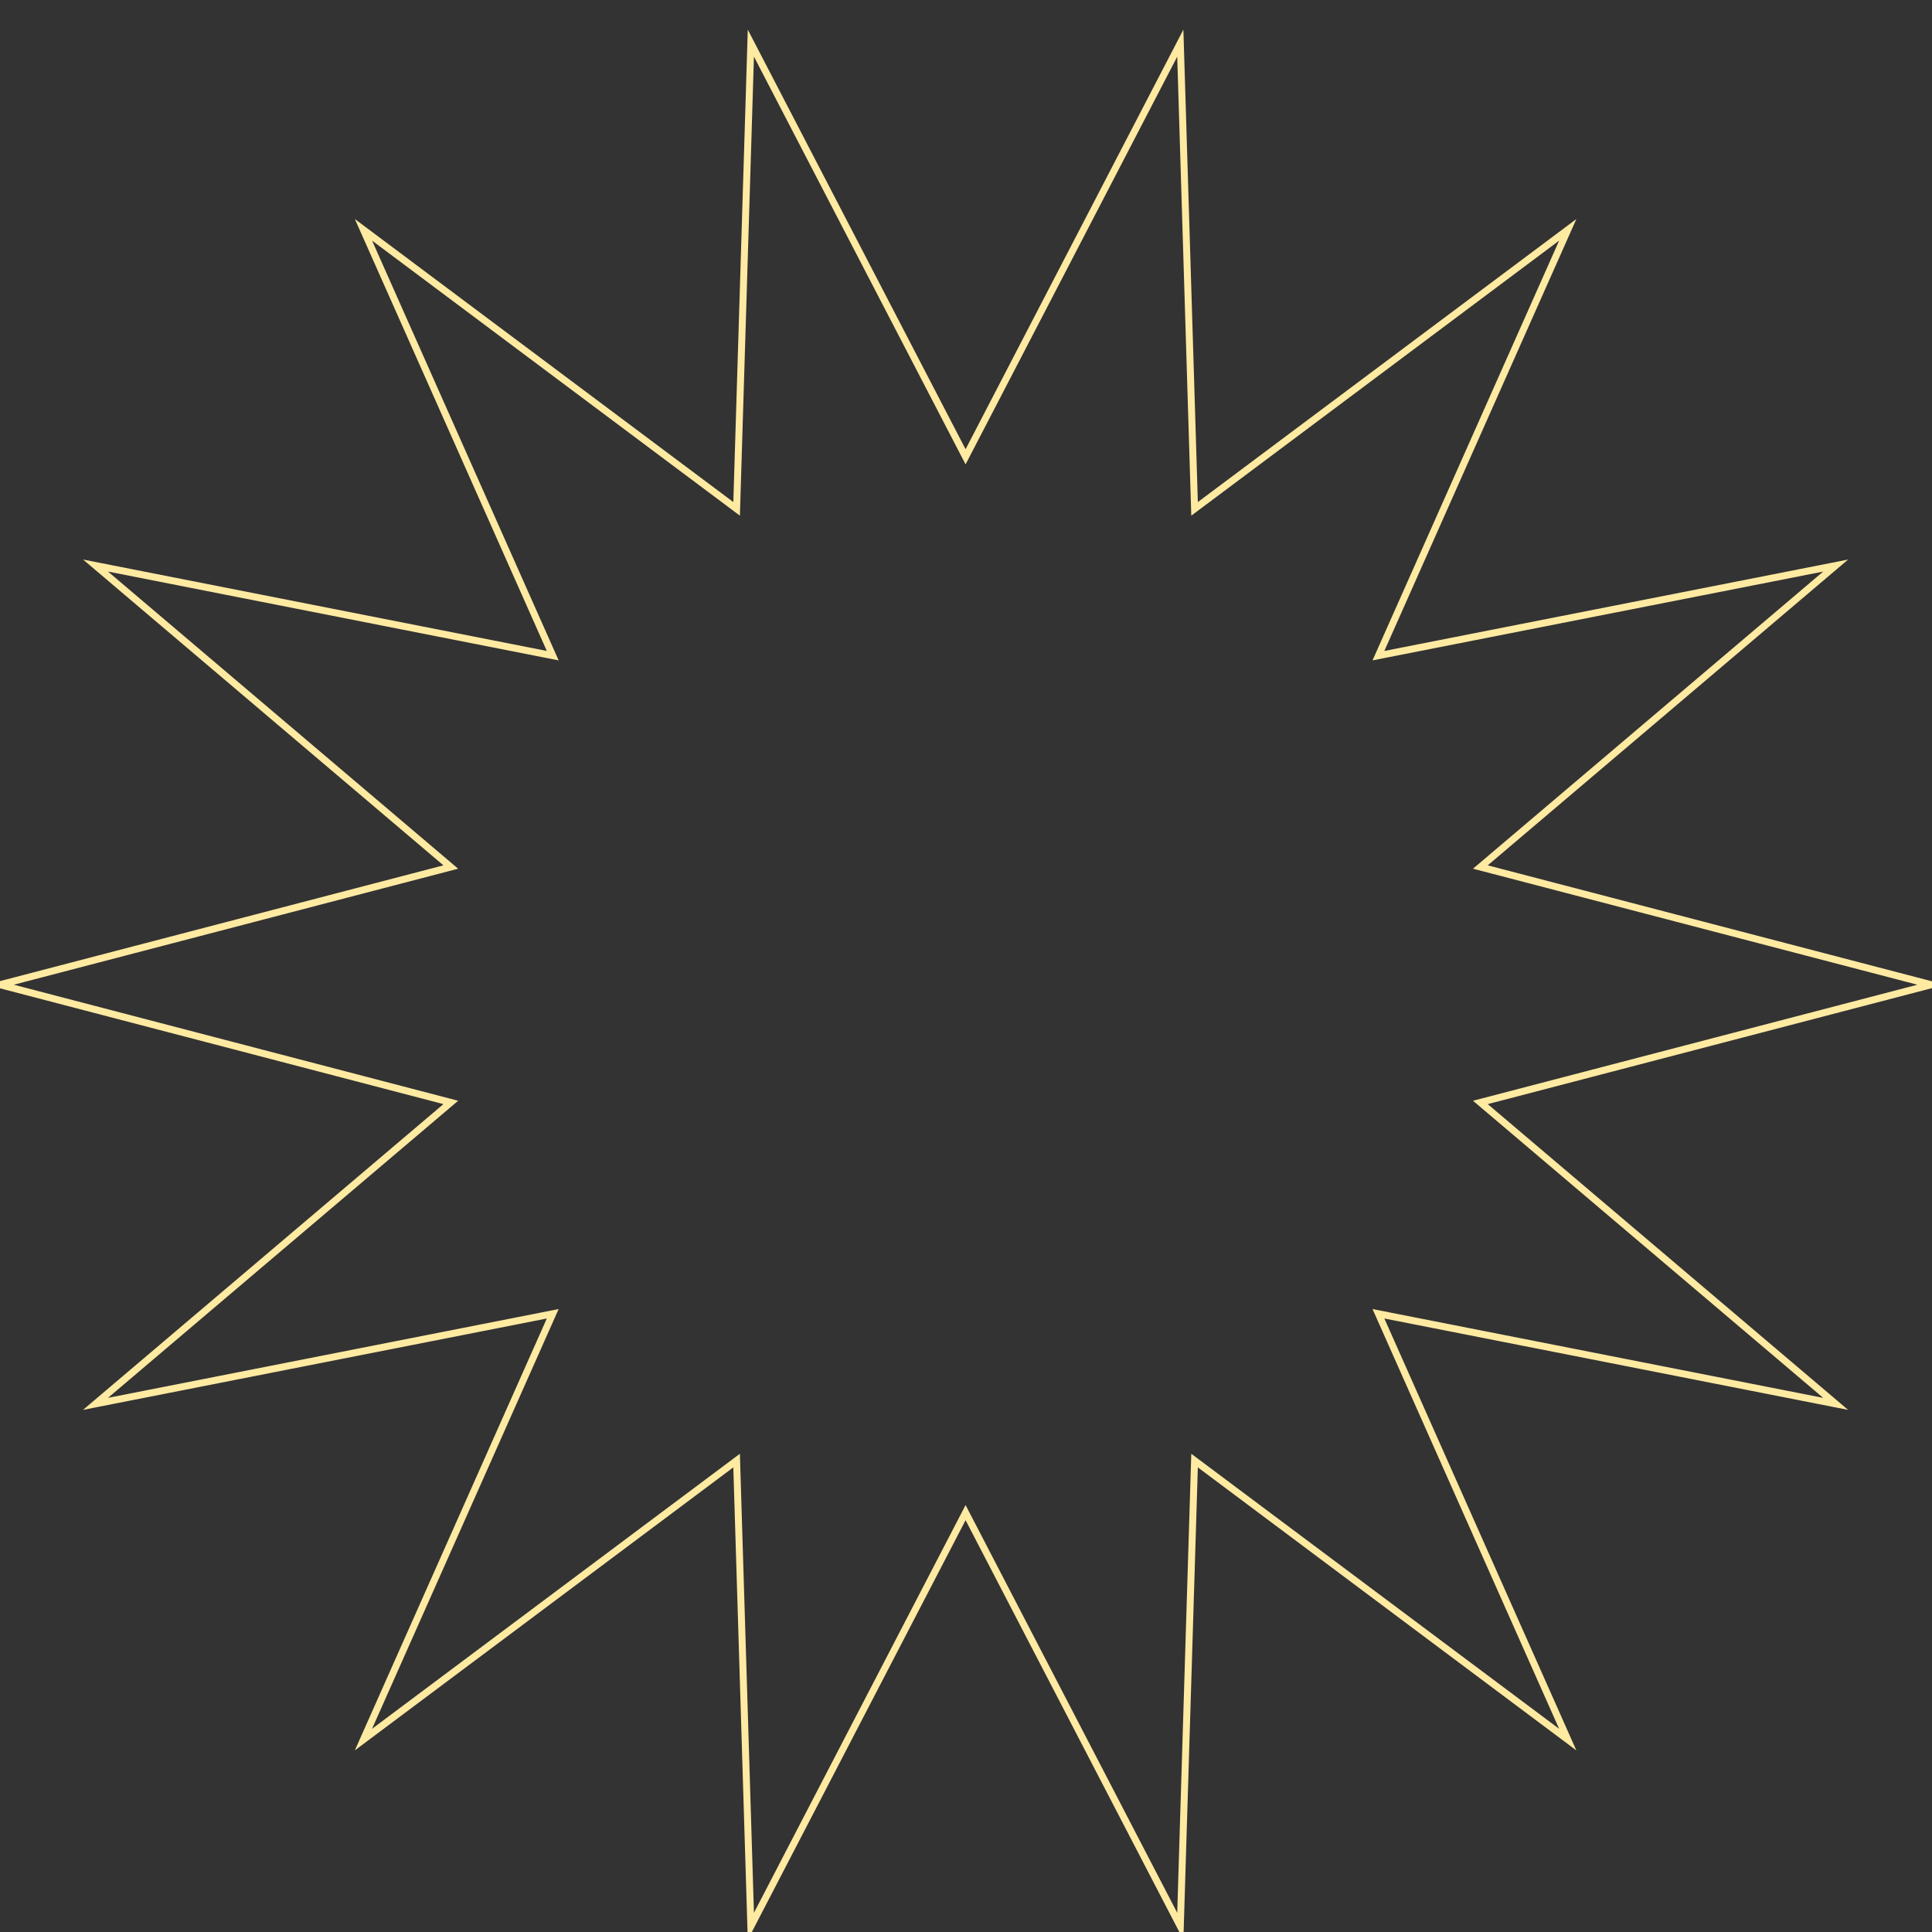 <?xml version="1.0" encoding="UTF-8"?>
<svg width="277px" height="277px" viewBox="0 0 277 277" version="1.1" xmlns="http://www.w3.org/2000/svg" xmlns:xlink="http://www.w3.org/1999/xlink">
    <rect x="0" y="0" width="277" height="277" fill="#333333" stroke="none"/>
    <!-- Generator: Sketch 55.2 (78181) - https://sketchapp.com -->
    <title>Promo 4</title>
    <desc>Created with Sketch.</desc>
    <g id="Promo-4" stroke="none" stroke-width="1" fill="none" fill-rule="evenodd">
        <polygon id="Fill-1" stroke="#FFEAA2" points="138.44 65.494 107.654 6.184 105.612 72.958 52.11 32.951 79.247 94.006 13.695 81.085 64.632 124.309 -8.52651283e-14 141.183 64.632 158.062 13.693 201.279 79.247 188.362 52.108 249.413 105.61 209.409 107.654 276.184 138.44 216.874 169.226 276.184 171.27 209.409 224.774 249.415 197.633 188.362 263.186 201.281 212.249 158.062 276.881 141.185 276.881 141.183 212.249 124.309 263.186 81.087 197.633 94.006 224.776 32.953 171.27 72.958 169.226 6.184"></polygon>
    </g>
</svg>